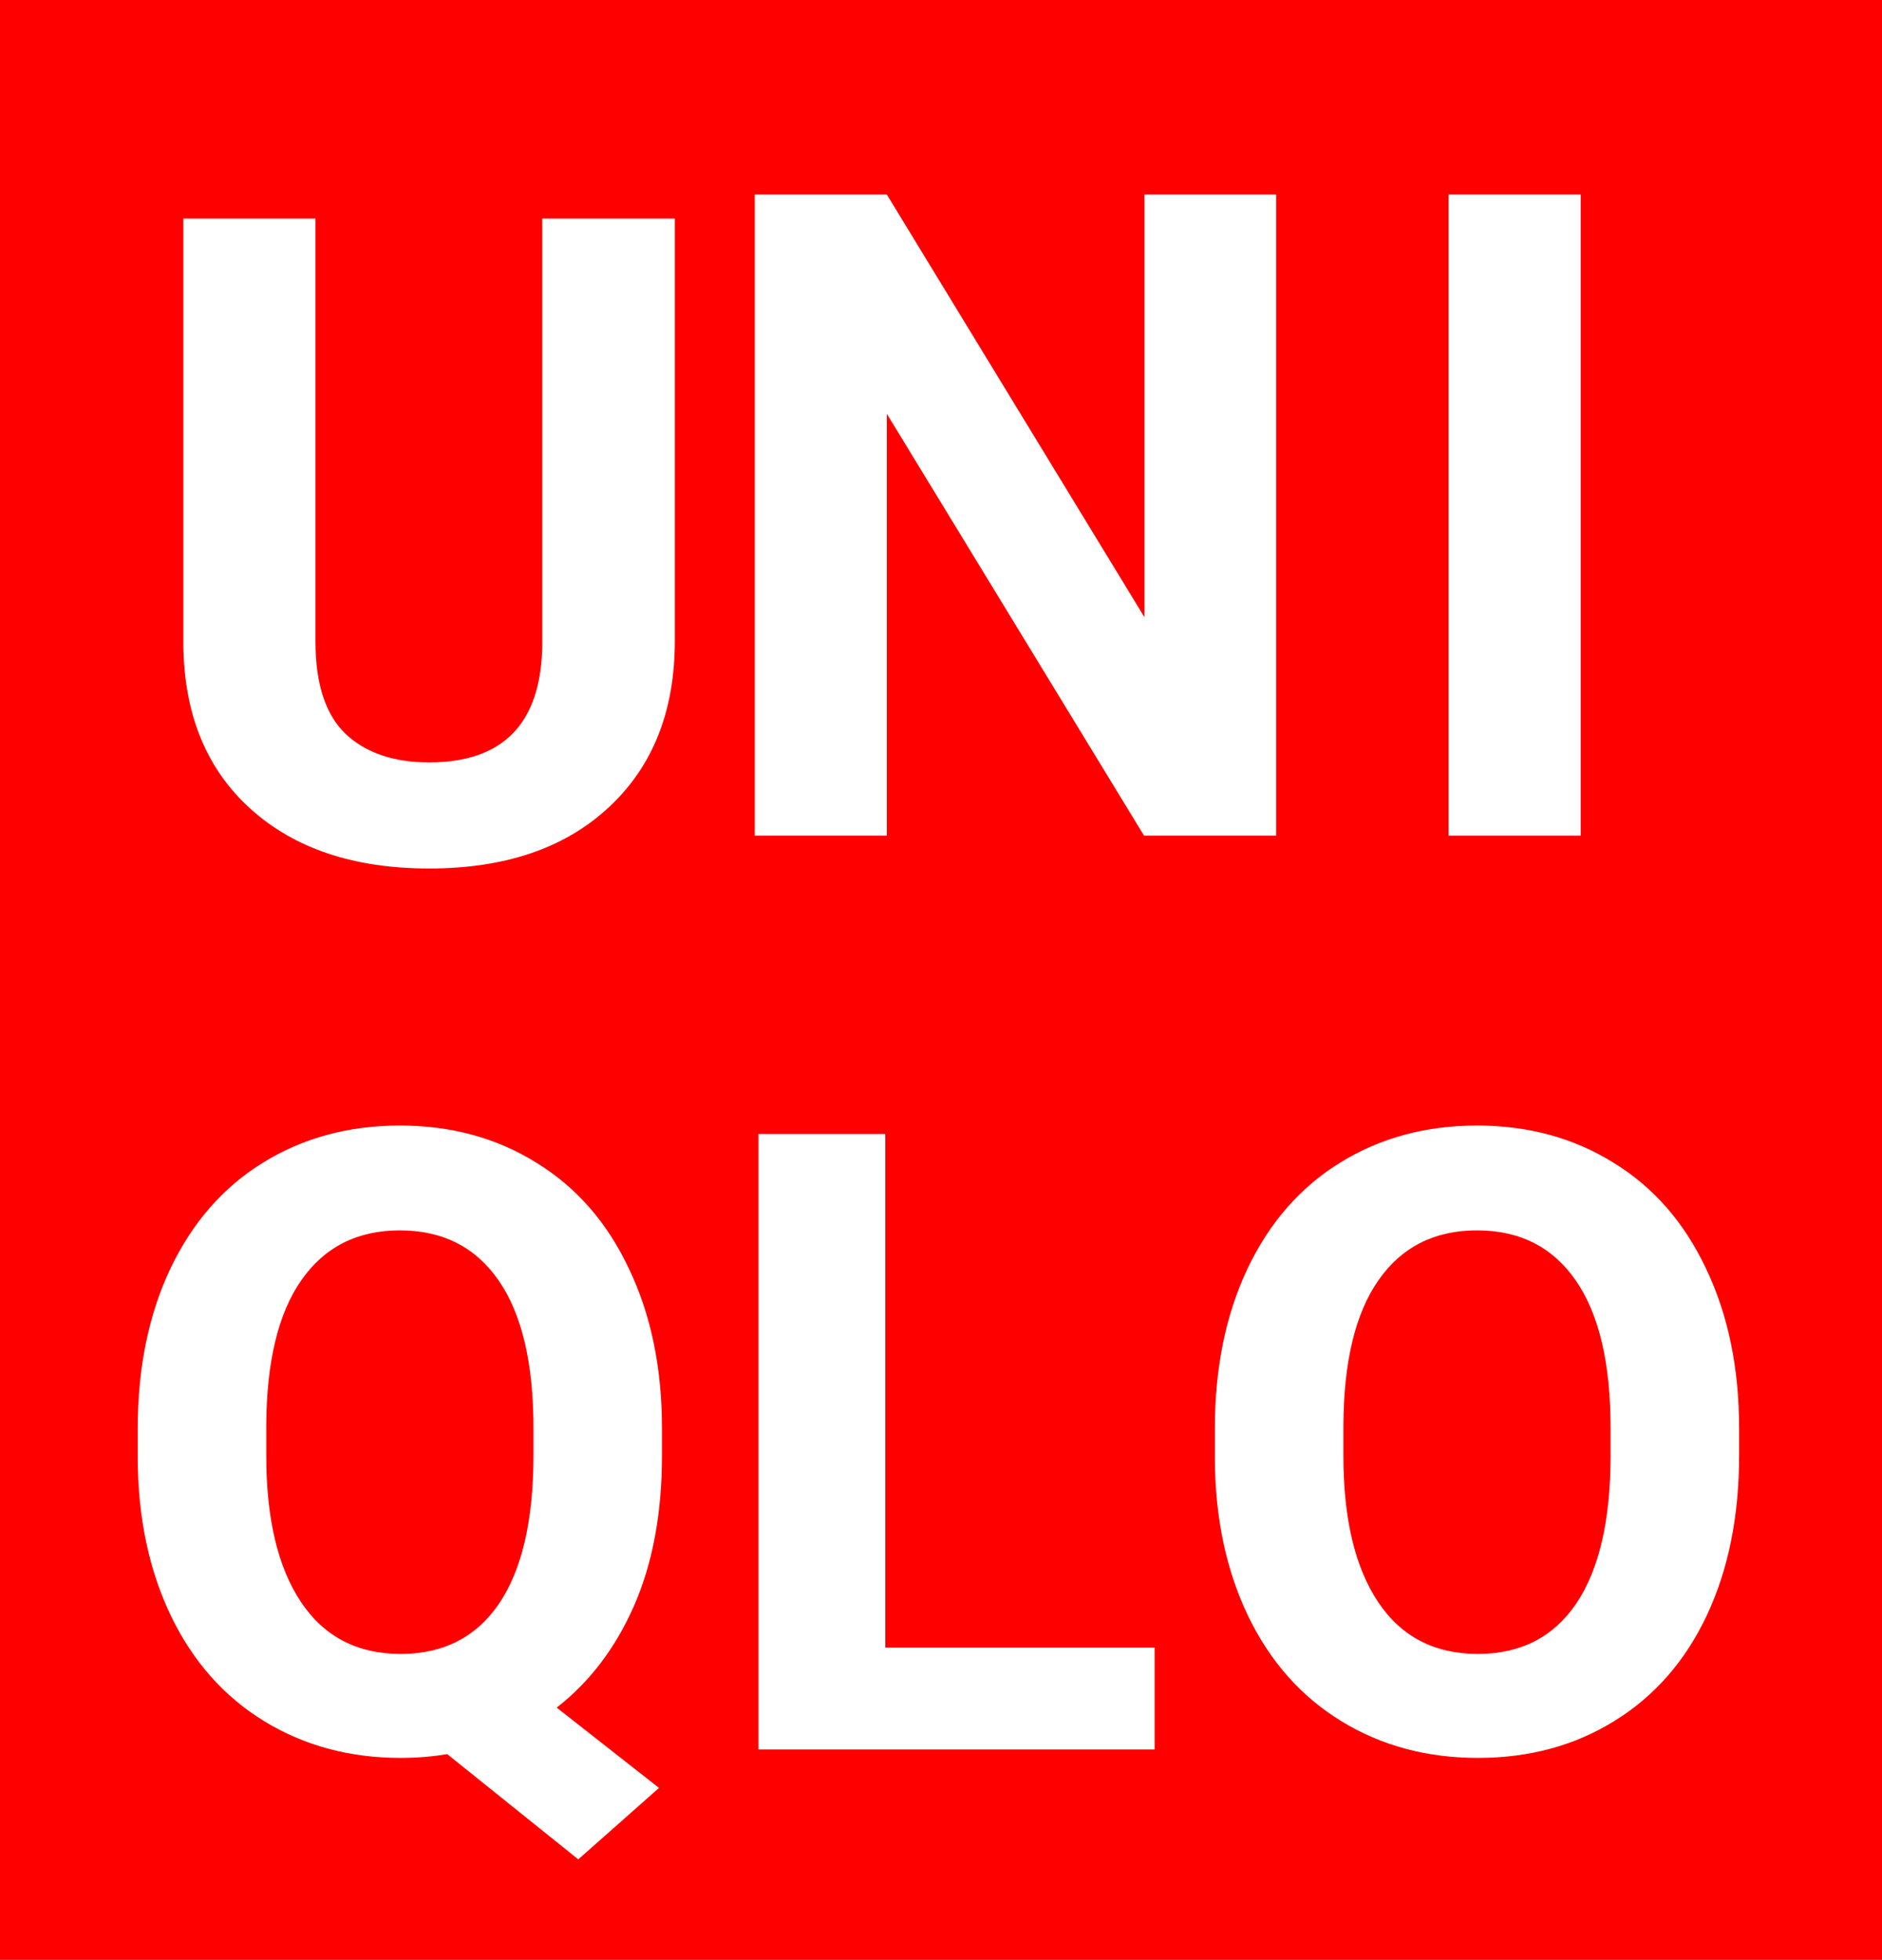 <svg width="313" height="326" viewBox="0 0 313 326" fill="none" xmlns="http://www.w3.org/2000/svg">
<rect width="313" height="326" fill="#FF0000"/>
<g filter="url(#filter0_d)">
<path d="M112.234 32.359V102.599C112.234 114.269 108.572 123.497 101.248 130.284C93.973 137.071 84.012 140.465 71.365 140.465C58.914 140.465 49.026 137.169 41.702 130.577C34.378 123.985 30.643 114.928 30.496 103.404V32.359H52.469V102.745C52.469 109.728 54.129 114.83 57.449 118.053C60.818 121.227 65.457 122.813 71.365 122.813C83.719 122.813 89.993 116.319 90.189 103.331V32.359H112.234Z" fill="white"/>
</g>
<path d="M212.24 139H190.268L147.494 68.834V139H125.521V32.359H147.494L190.341 102.672V32.359H212.24V139Z" fill="white"/>
<path d="M262.886 139H240.913V32.359H262.886V139Z" fill="white"/>
<path d="M110.094 242.133C110.094 251.695 108.547 260.016 105.453 267.094C102.359 274.125 98.07 279.773 92.586 284.039L109.602 297.398L96.172 309.281L74.375 291.773C71.891 292.195 69.312 292.406 66.641 292.406C58.156 292.406 50.586 290.367 43.93 286.289C37.273 282.211 32.117 276.398 28.461 268.852C24.805 261.258 22.953 252.539 22.906 242.695V237.633C22.906 227.555 24.711 218.695 28.32 211.055C31.977 203.367 37.109 197.484 43.719 193.406C50.375 189.281 57.969 187.219 66.5 187.219C75.031 187.219 82.602 189.281 89.211 193.406C95.867 197.484 101 203.367 104.609 211.055C108.266 218.695 110.094 227.531 110.094 237.562V242.133ZM88.719 237.492C88.719 226.758 86.797 218.602 82.953 213.023C79.109 207.445 73.625 204.656 66.5 204.656C59.422 204.656 53.961 207.422 50.117 212.953C46.273 218.438 44.328 226.5 44.281 237.141V242.133C44.281 252.586 46.203 260.695 50.047 266.461C53.891 272.227 59.422 275.109 66.641 275.109C73.719 275.109 79.156 272.344 82.953 266.812C86.75 261.234 88.672 253.125 88.719 242.484V237.492Z" fill="white"/>
<path d="M147.234 274.055H192.023V291H126.141V188.625H147.234V274.055Z" fill="white"/>
<path d="M289.234 242.133C289.234 252.211 287.453 261.047 283.891 268.641C280.328 276.234 275.219 282.094 268.562 286.219C261.953 290.344 254.359 292.406 245.781 292.406C237.297 292.406 229.727 290.367 223.07 286.289C216.414 282.211 211.258 276.398 207.602 268.852C203.945 261.258 202.094 252.539 202.047 242.695V237.633C202.047 227.555 203.852 218.695 207.461 211.055C211.117 203.367 216.25 197.484 222.859 193.406C229.516 189.281 237.109 187.219 245.641 187.219C254.172 187.219 261.742 189.281 268.352 193.406C275.008 197.484 280.141 203.367 283.75 211.055C287.406 218.695 289.234 227.531 289.234 237.562V242.133ZM267.859 237.492C267.859 226.758 265.938 218.602 262.094 213.023C258.25 207.445 252.766 204.656 245.641 204.656C238.562 204.656 233.102 207.422 229.258 212.953C225.414 218.438 223.469 226.5 223.422 237.141V242.133C223.422 252.586 225.344 260.695 229.188 266.461C233.031 272.227 238.562 275.109 245.781 275.109C252.859 275.109 258.297 272.344 262.094 266.812C265.891 261.234 267.812 253.125 267.859 242.484V237.492Z" fill="white"/>
<defs>
<filter id="filter0_d" x="26.496" y="32.359" width="89.738" height="116.105" filterUnits="userSpaceOnUse" color-interpolation-filters="sRGB">
<feFlood flood-opacity="0" result="BackgroundImageFix"/>
<feColorMatrix in="SourceAlpha" type="matrix" values="0 0 0 0 0 0 0 0 0 0 0 0 0 0 0 0 0 0 127 0"/>
<feOffset dy="4"/>
<feGaussianBlur stdDeviation="2"/>
<feColorMatrix type="matrix" values="0 0 0 0 0 0 0 0 0 0 0 0 0 0 0 0 0 0 0.25 0"/>
<feBlend mode="normal" in2="BackgroundImageFix" result="effect1_dropShadow"/>
<feBlend mode="normal" in="SourceGraphic" in2="effect1_dropShadow" result="shape"/>
</filter>
</defs>
</svg>
